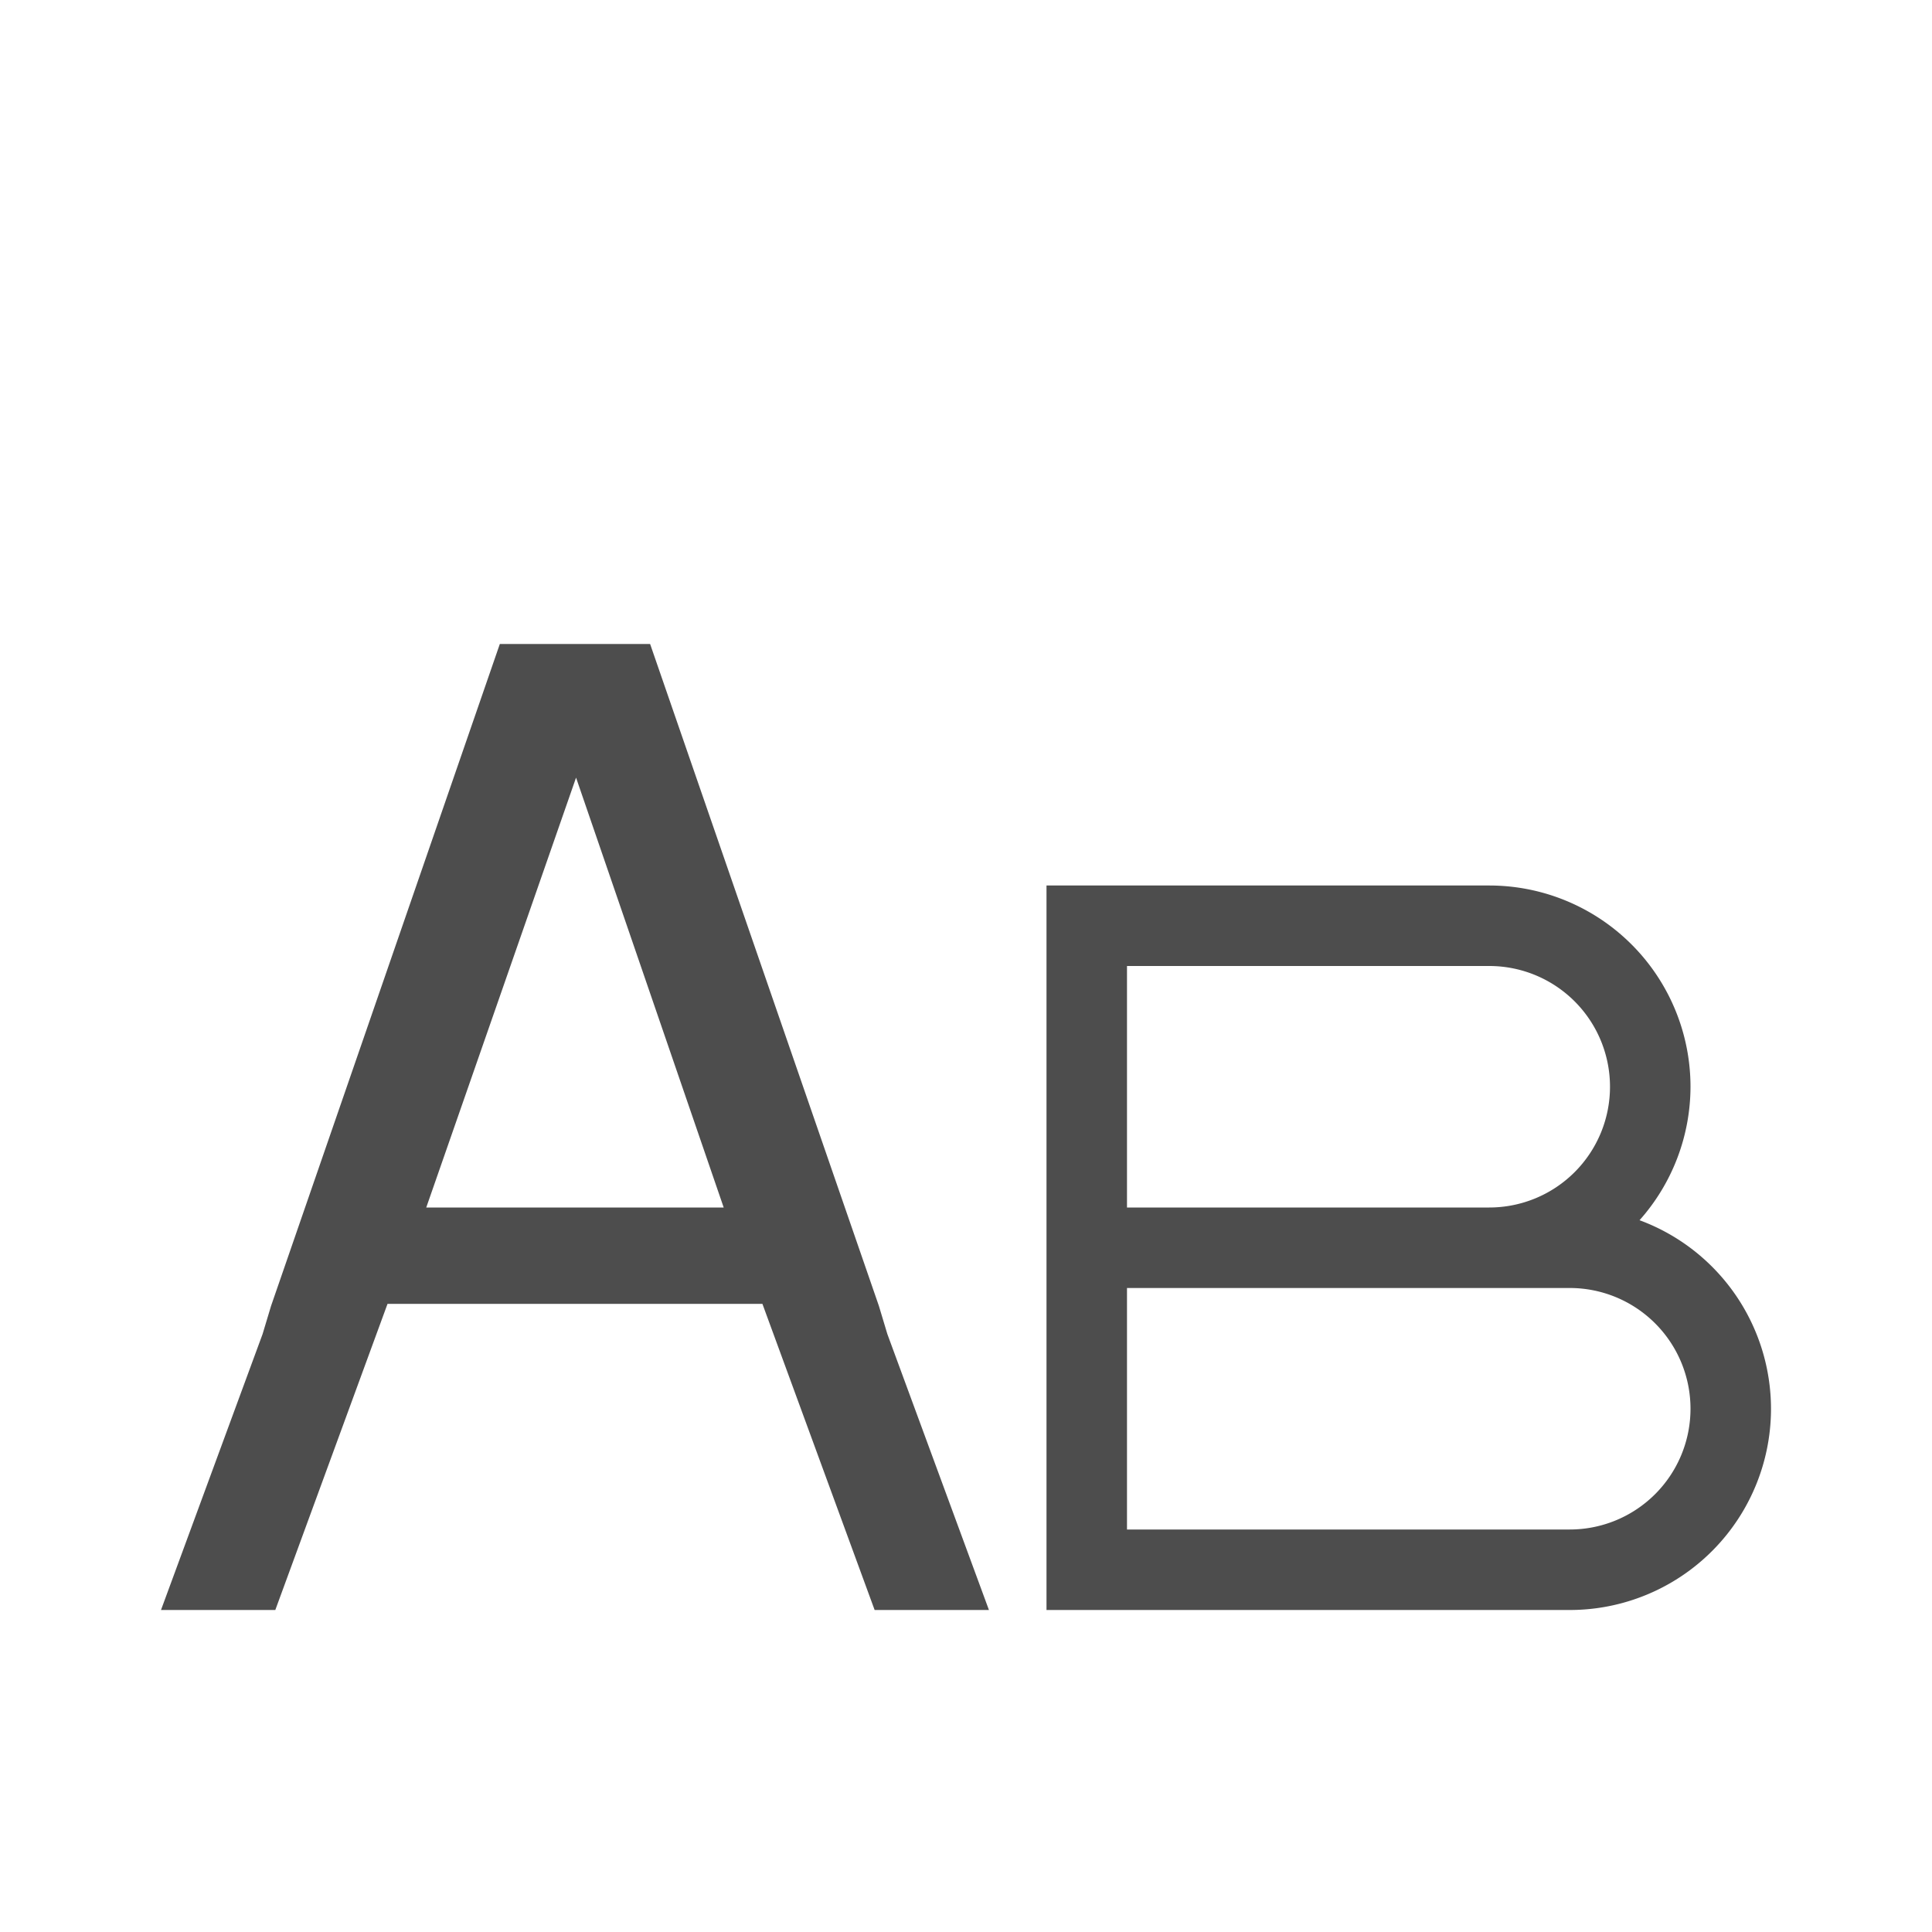 <svg xmlns="http://www.w3.org/2000/svg" viewBox="0 0 24 24">
 <path style="fill:#4d4d4d;fill-opacity:1;stroke:none" 
     d="M 6.209 8 L 3.367 16.223 L 3.262 16.572 L 2 20 L 3.42 20 L 4.814 16.197 L 9.471 16.197 L 10.865 20 L 12.285 20 L 11.023 16.572 L 10.918 16.223 L 8.076 8 L 7.893 8 L 6.393 8 L 6.209 8 z M 7.156 9.66 L 8.99 15 L 5.295 15 L 7.156 9.66 z M 13 11 L 13 20 L 14 20 L 19.5 20 A 2.5 2.5 0 0 0 22 17.5 A 2.5 2.5 0 0 0 20.367 15.158 A 2.5 2.5 0 0 0 21 13.5 A 2.5 2.5 0 0 0 18.5 11 L 14 11 L 13 11 z M 14 12 L 18.5 12 A 1.5 1.5 0 0 1 20 13.5 A 1.5 1.5 0 0 1 18.5 15 L 14 15 L 14 12 z M 14 16 L 19.5 16 A 1.5 1.5 0 0 1 21 17.5 A 1.5 1.5 0 0 1 19.5 19 L 14 19 L 14 16 z "
     />
    <path
       style="color:#3daee9;fill:currentColor;fill-opacity:1;stroke:none"
       d="m 13,1036.362 6,0 -3,-4 z" />
</svg>
